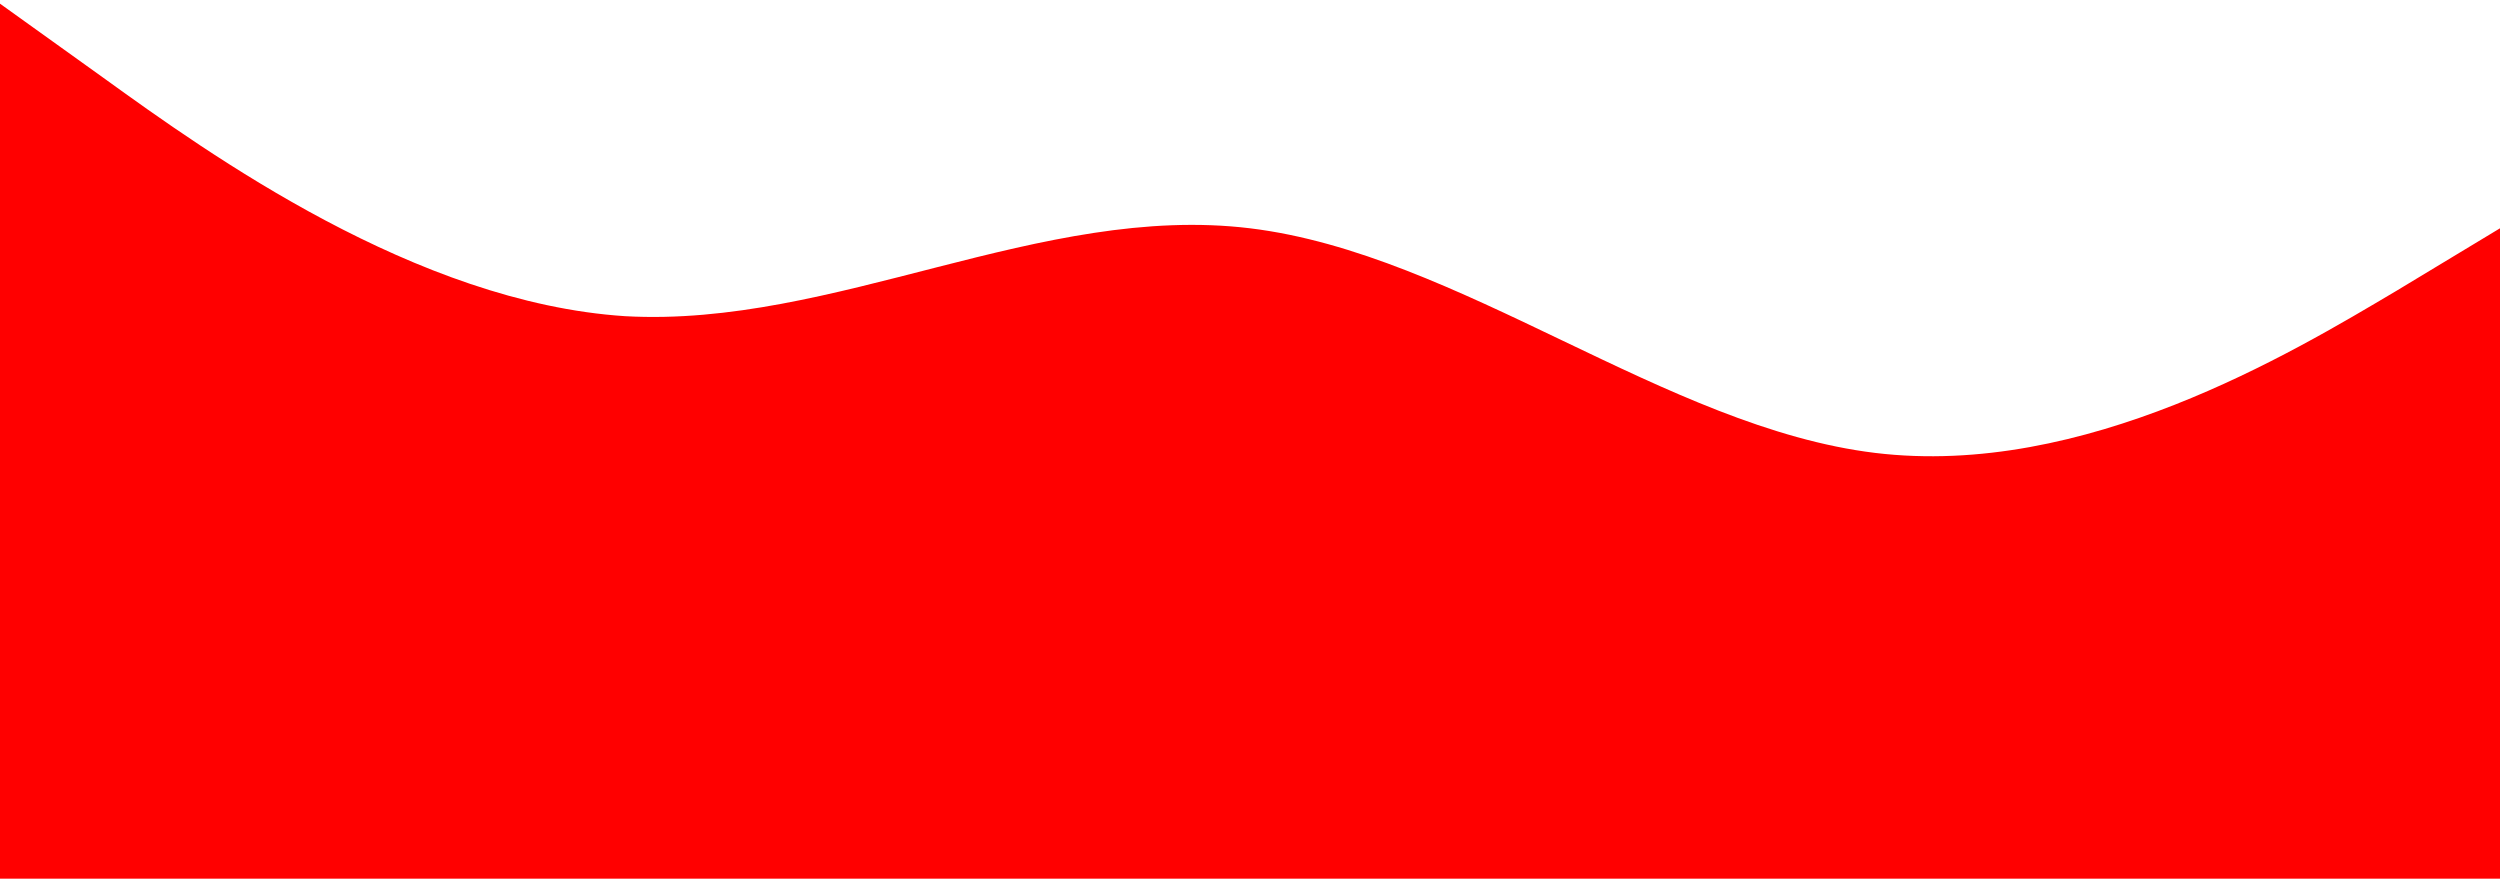 <svg width="528" height="186" viewBox="0 0 528 186" fill="none" xmlns="http://www.w3.org/2000/svg">
<path fill-rule="evenodd" clip-rule="evenodd" d="M528 48.215L506.138 61.415C483.863 74.615 440.138 101.015 396 95.652C351.863 90.29 308.138 53.577 264 48.215C219.863 42.852 176.138 69.252 132 66.777C87.862 63.89 44.138 32.54 21.863 16.452L7.62939e-06 0.777V185.577H21.863C44.138 185.577 87.862 185.577 132 185.577C176.138 185.577 219.863 185.577 264 185.577C308.138 185.577 351.863 185.577 396 185.577C440.138 185.577 483.863 185.577 506.138 185.577H528V48.215Z" fill="#FF0000"/>
</svg>
